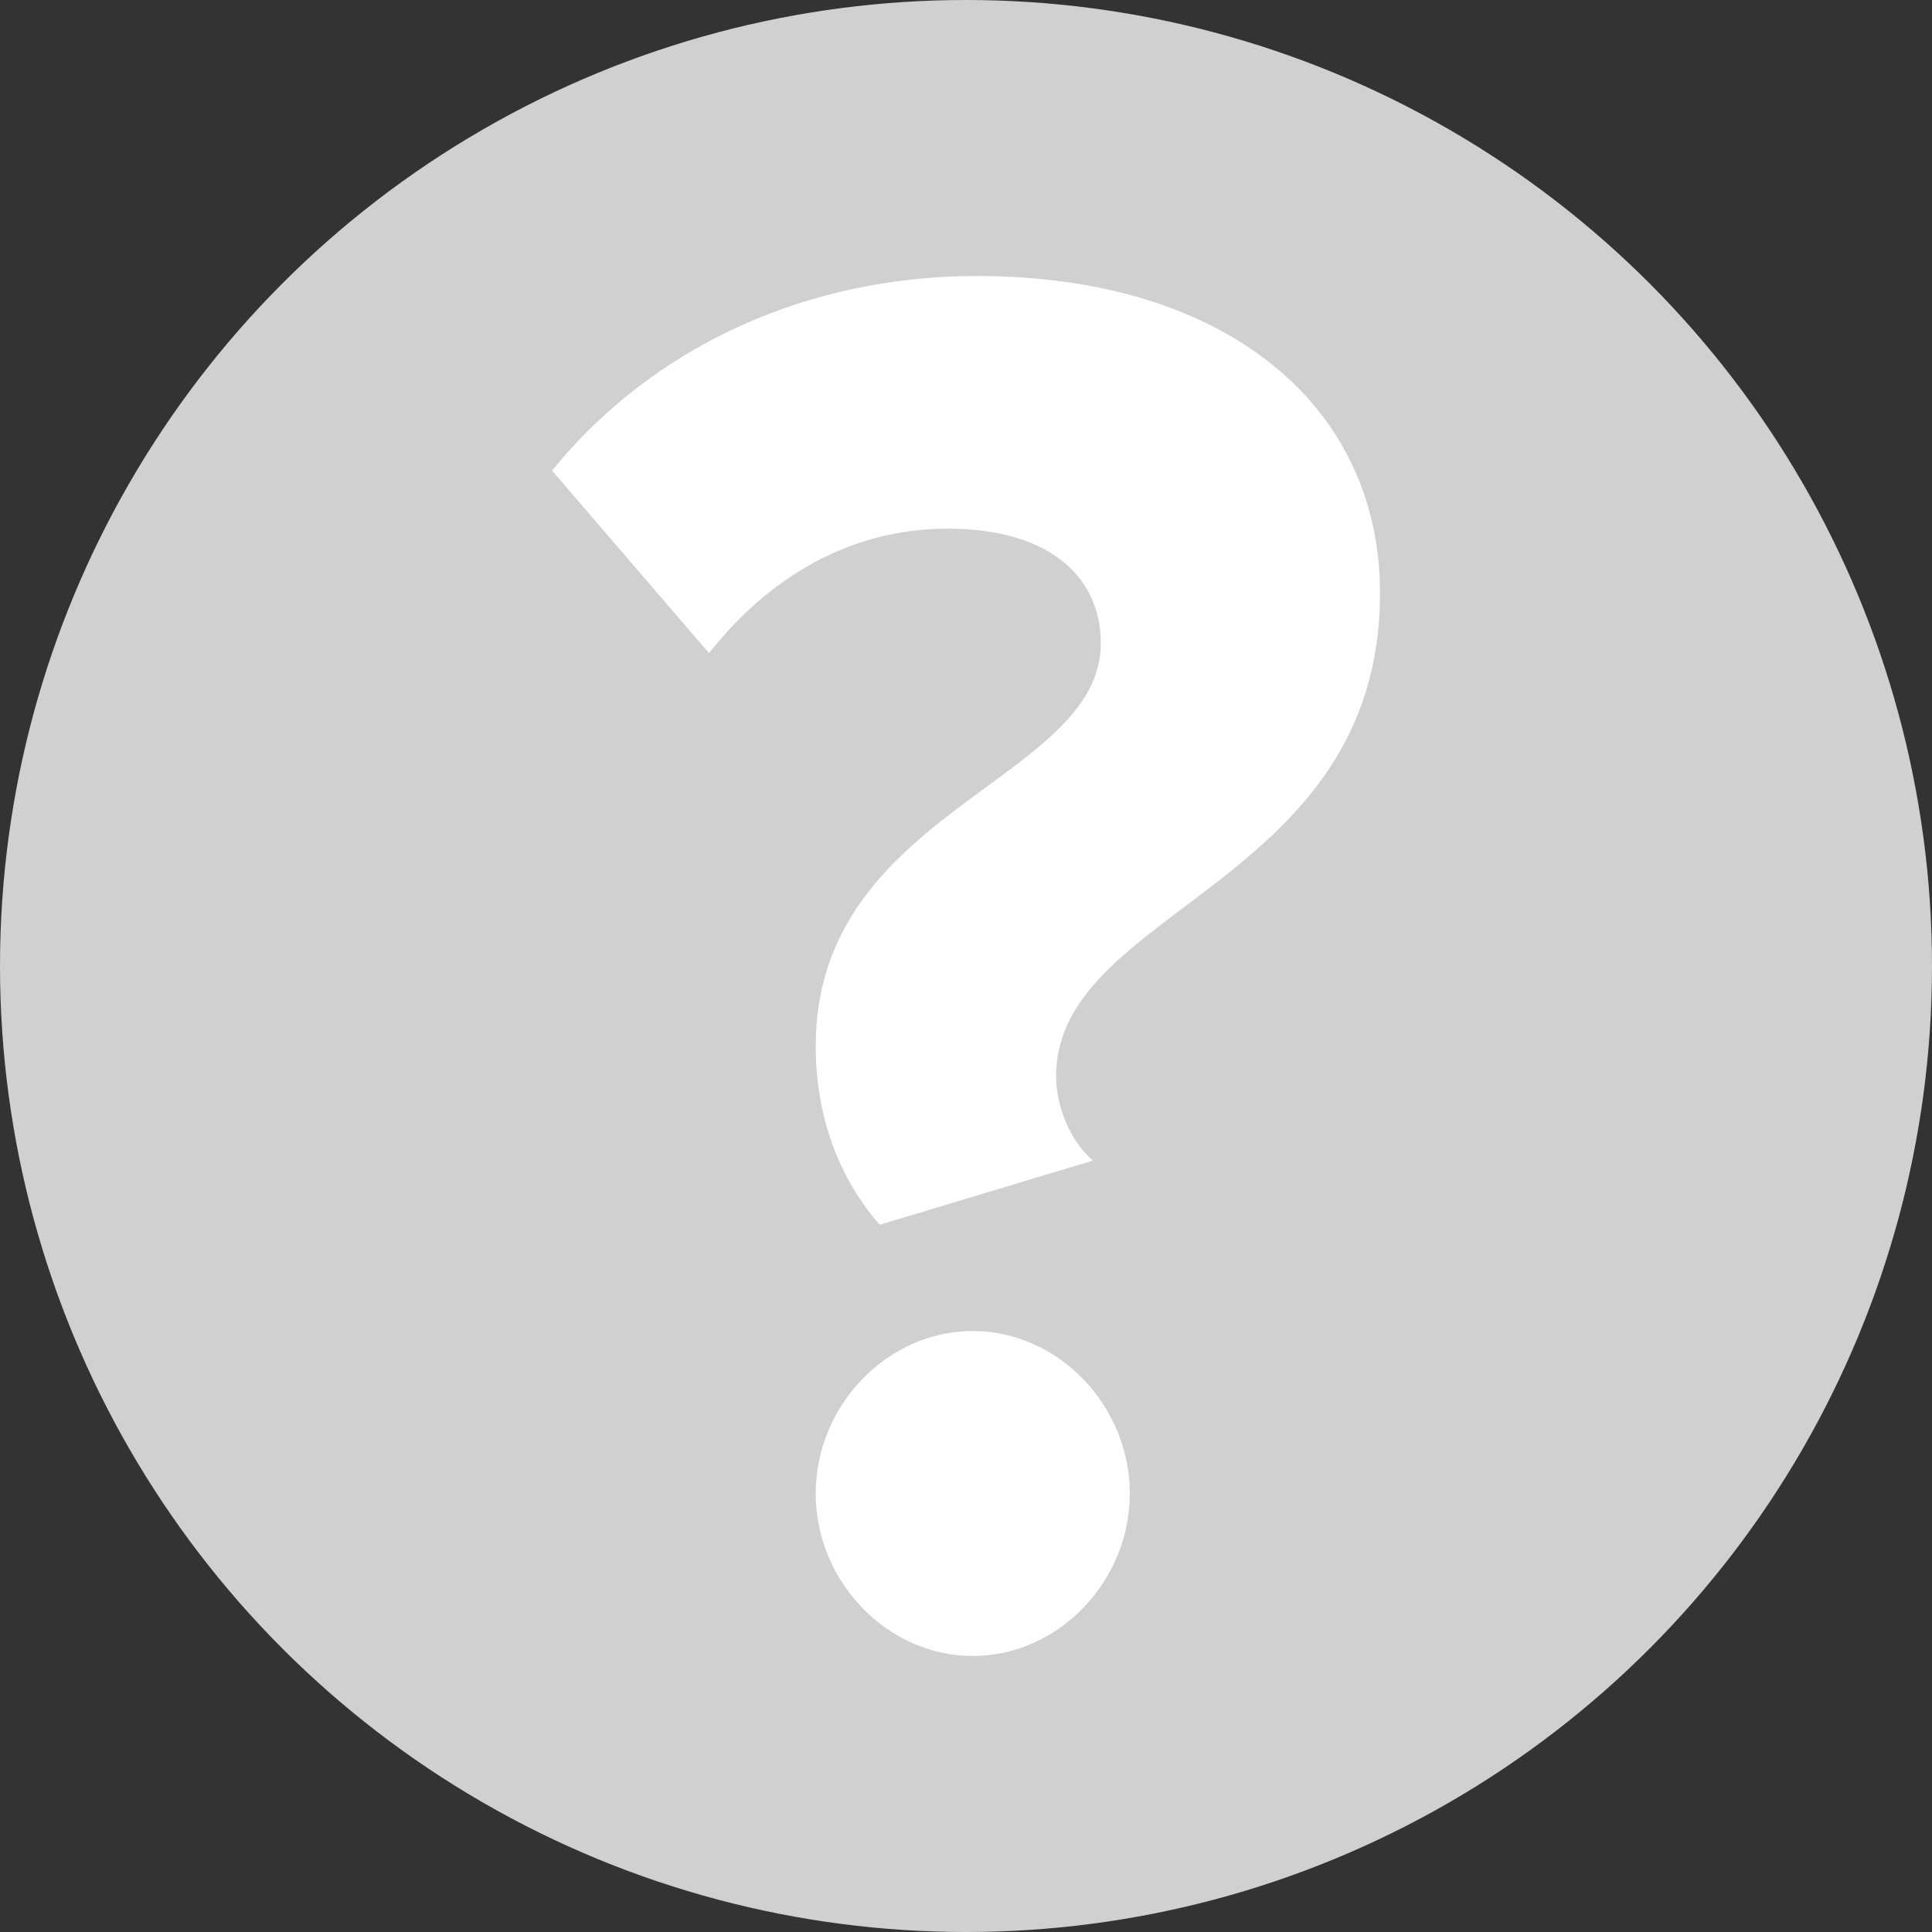 <svg width="14" height="14" viewBox="0 0 14 14" fill="none" xmlns="http://www.w3.org/2000/svg">
<rect x="0" y="0" width="14" height="14" fill="#333333" stroke="none"/>
<circle cx="7" cy="7" r="7" fill="#D0D0D0"/>
<path d="M6.375 8.875L7.92 8.41C7.766 8.279 7.653 8.032 7.653 7.799C7.653 6.578 10 6.419 10 4.297C10 2.945 8.89 2 7.077 2C5.869 2 4.745 2.494 4 3.41L5.138 4.733C5.574 4.18 6.164 3.831 6.867 3.831C7.639 3.831 7.977 4.209 7.977 4.66C7.977 5.663 5.911 5.866 5.911 7.581C5.911 8.09 6.08 8.541 6.375 8.875ZM7.049 12C7.667 12 8.187 11.462 8.187 10.823C8.187 10.183 7.667 9.645 7.049 9.645C6.431 9.645 5.911 10.183 5.911 10.823C5.911 11.462 6.431 12 7.049 12Z" fill="white"/>
</svg>
